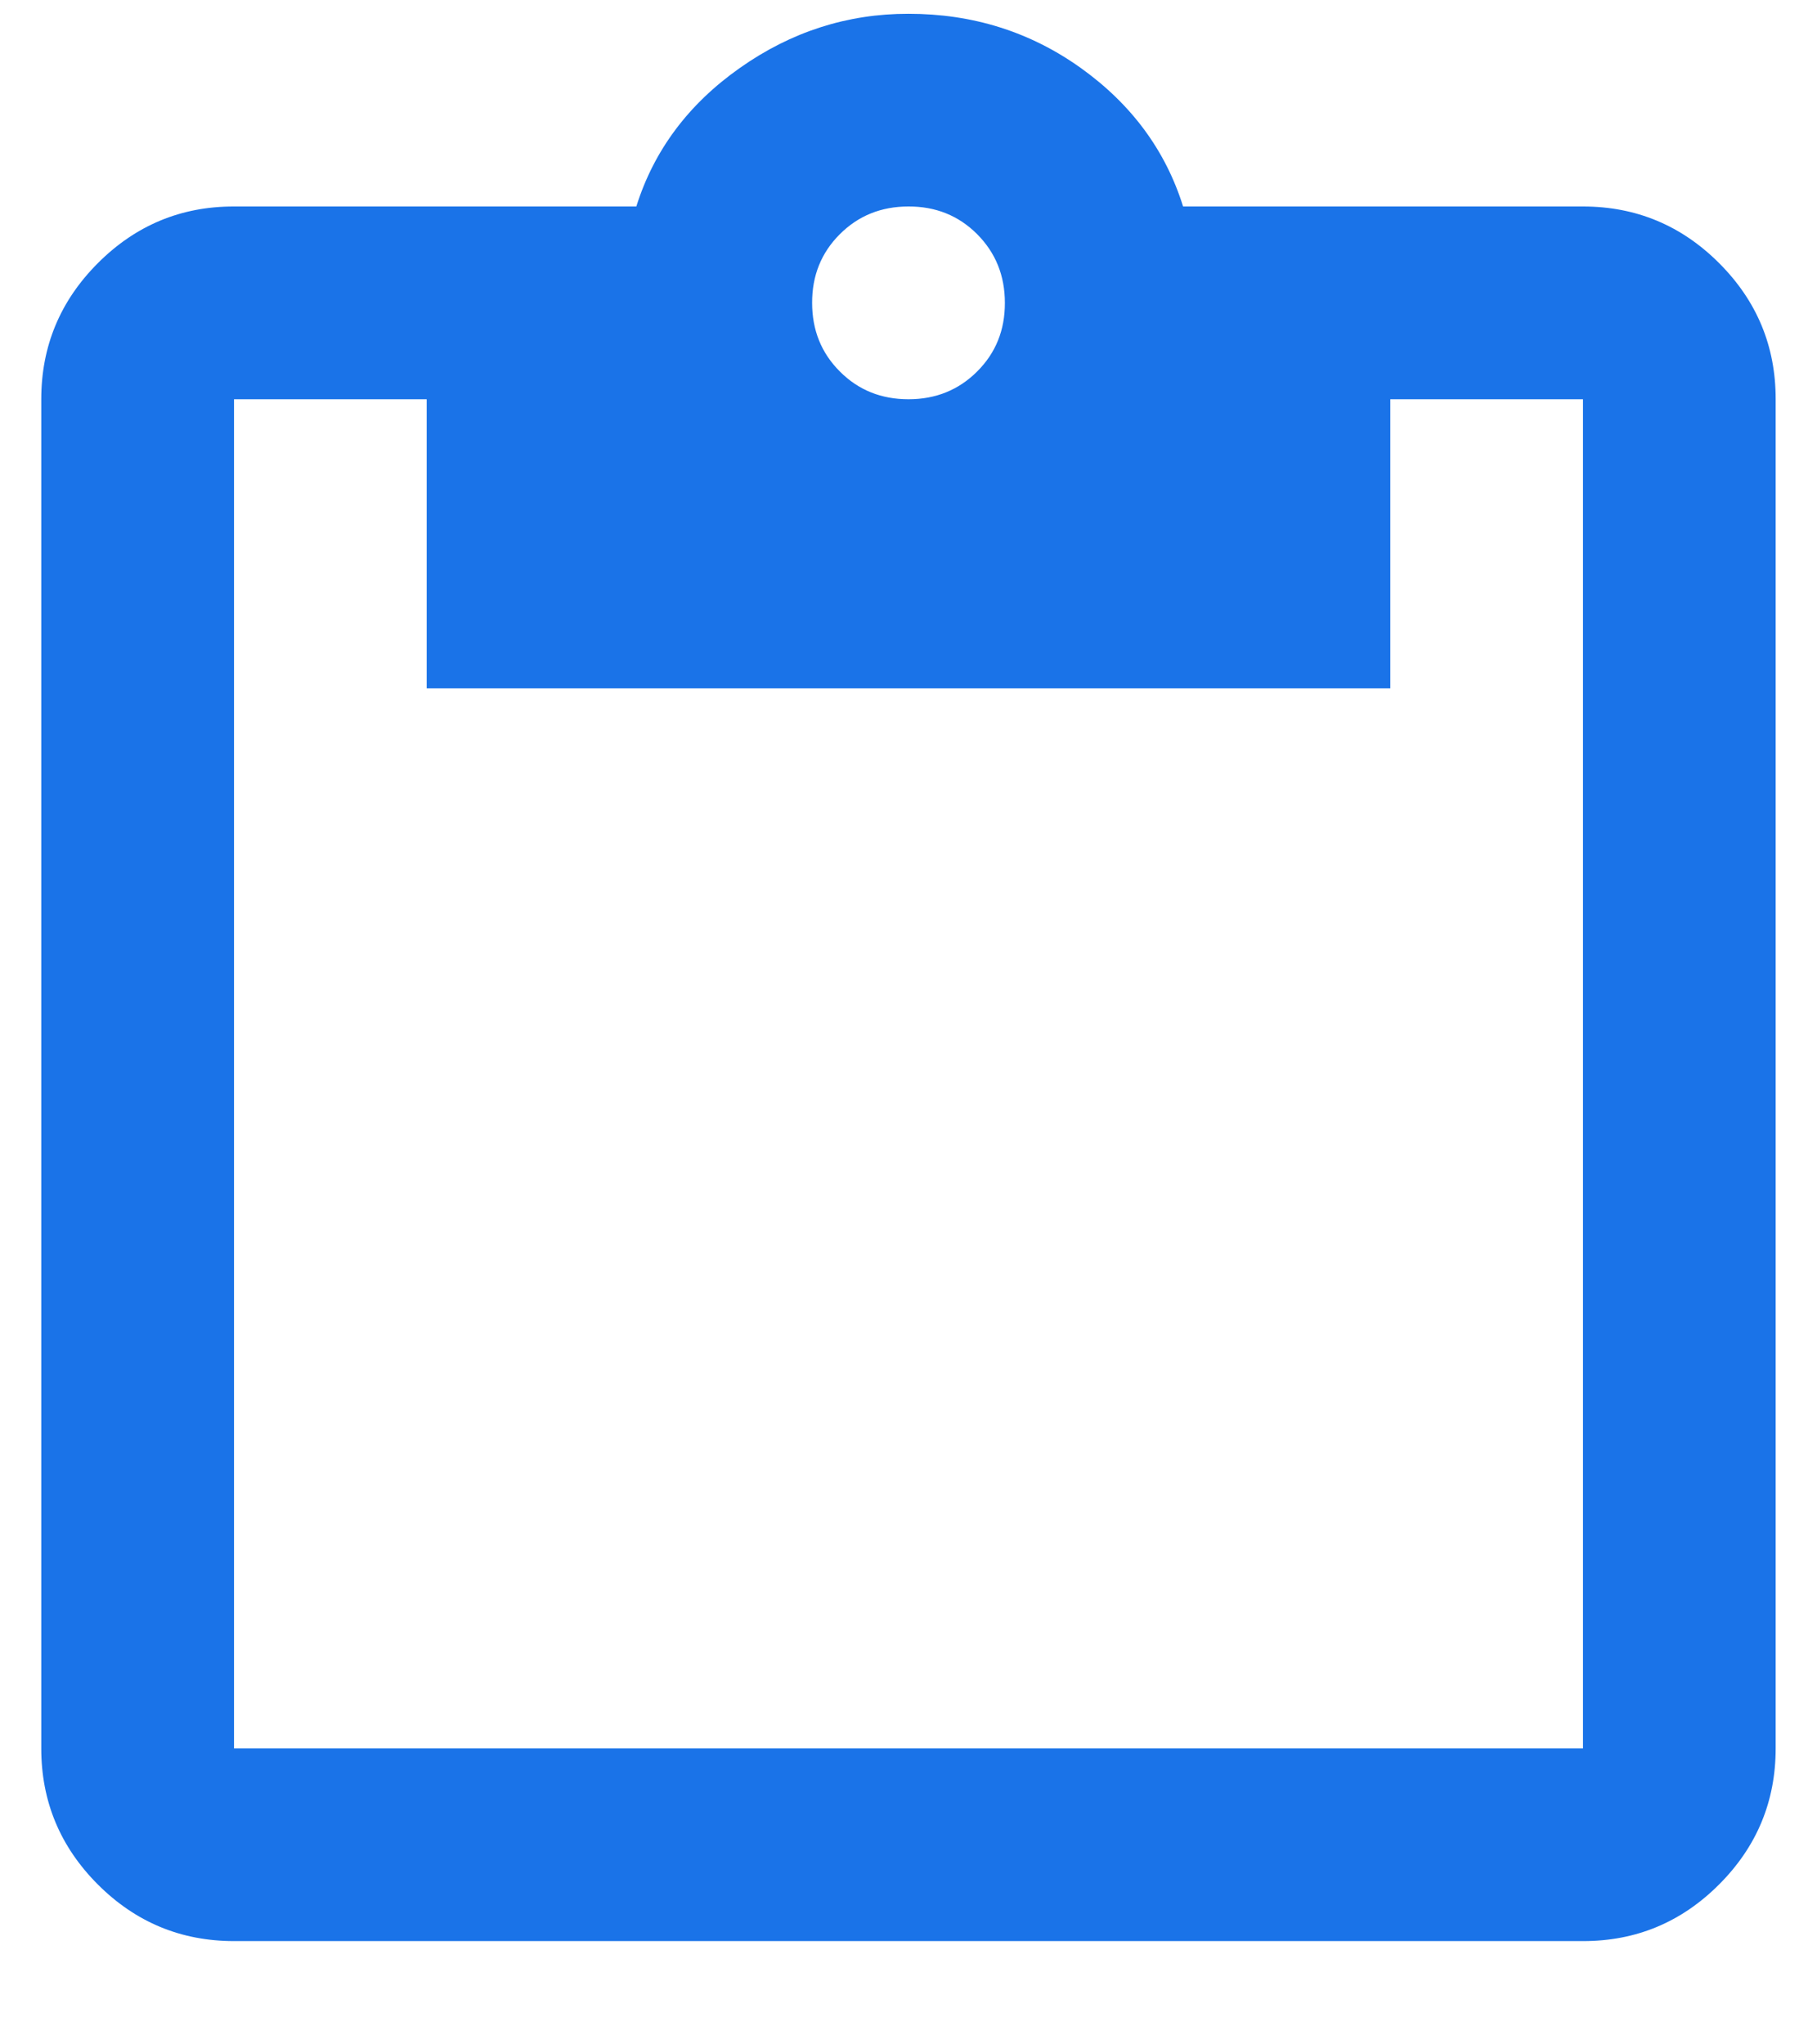 <svg width="24" height="27" viewBox="0 0 24 27" fill="none" xmlns="http://www.w3.org/2000/svg">
<path d="M3.091 25.636C2.391 25.636 1.791 25.387 1.292 24.888C0.794 24.389 0.545 23.79 0.545 23.091V5.273C0.545 4.573 0.795 3.973 1.294 3.474C1.793 2.975 2.392 2.726 3.091 2.727H8.405C8.638 1.985 9.094 1.375 9.773 0.897C10.451 0.419 11.194 0.181 12 0.182C12.848 0.182 13.607 0.42 14.276 0.898C14.944 1.376 15.395 1.986 15.627 2.727H20.909C21.609 2.727 22.209 2.977 22.707 3.475C23.206 3.974 23.455 4.573 23.454 5.273V23.091C23.454 23.791 23.205 24.39 22.706 24.889C22.207 25.388 21.608 25.637 20.909 25.636H3.091ZM3.091 23.091H20.909V5.273H18.364V9.091H5.636V5.273H3.091V23.091ZM12 5.273C12.361 5.273 12.663 5.15 12.907 4.906C13.152 4.662 13.274 4.36 13.273 4C13.273 3.639 13.15 3.337 12.906 3.092C12.662 2.848 12.36 2.726 12 2.727C11.639 2.727 11.337 2.849 11.092 3.094C10.848 3.338 10.726 3.64 10.727 4C10.727 4.36 10.849 4.663 11.094 4.907C11.338 5.152 11.64 5.273 12 5.273Z" fill="#1A73E8"/>
</svg>
